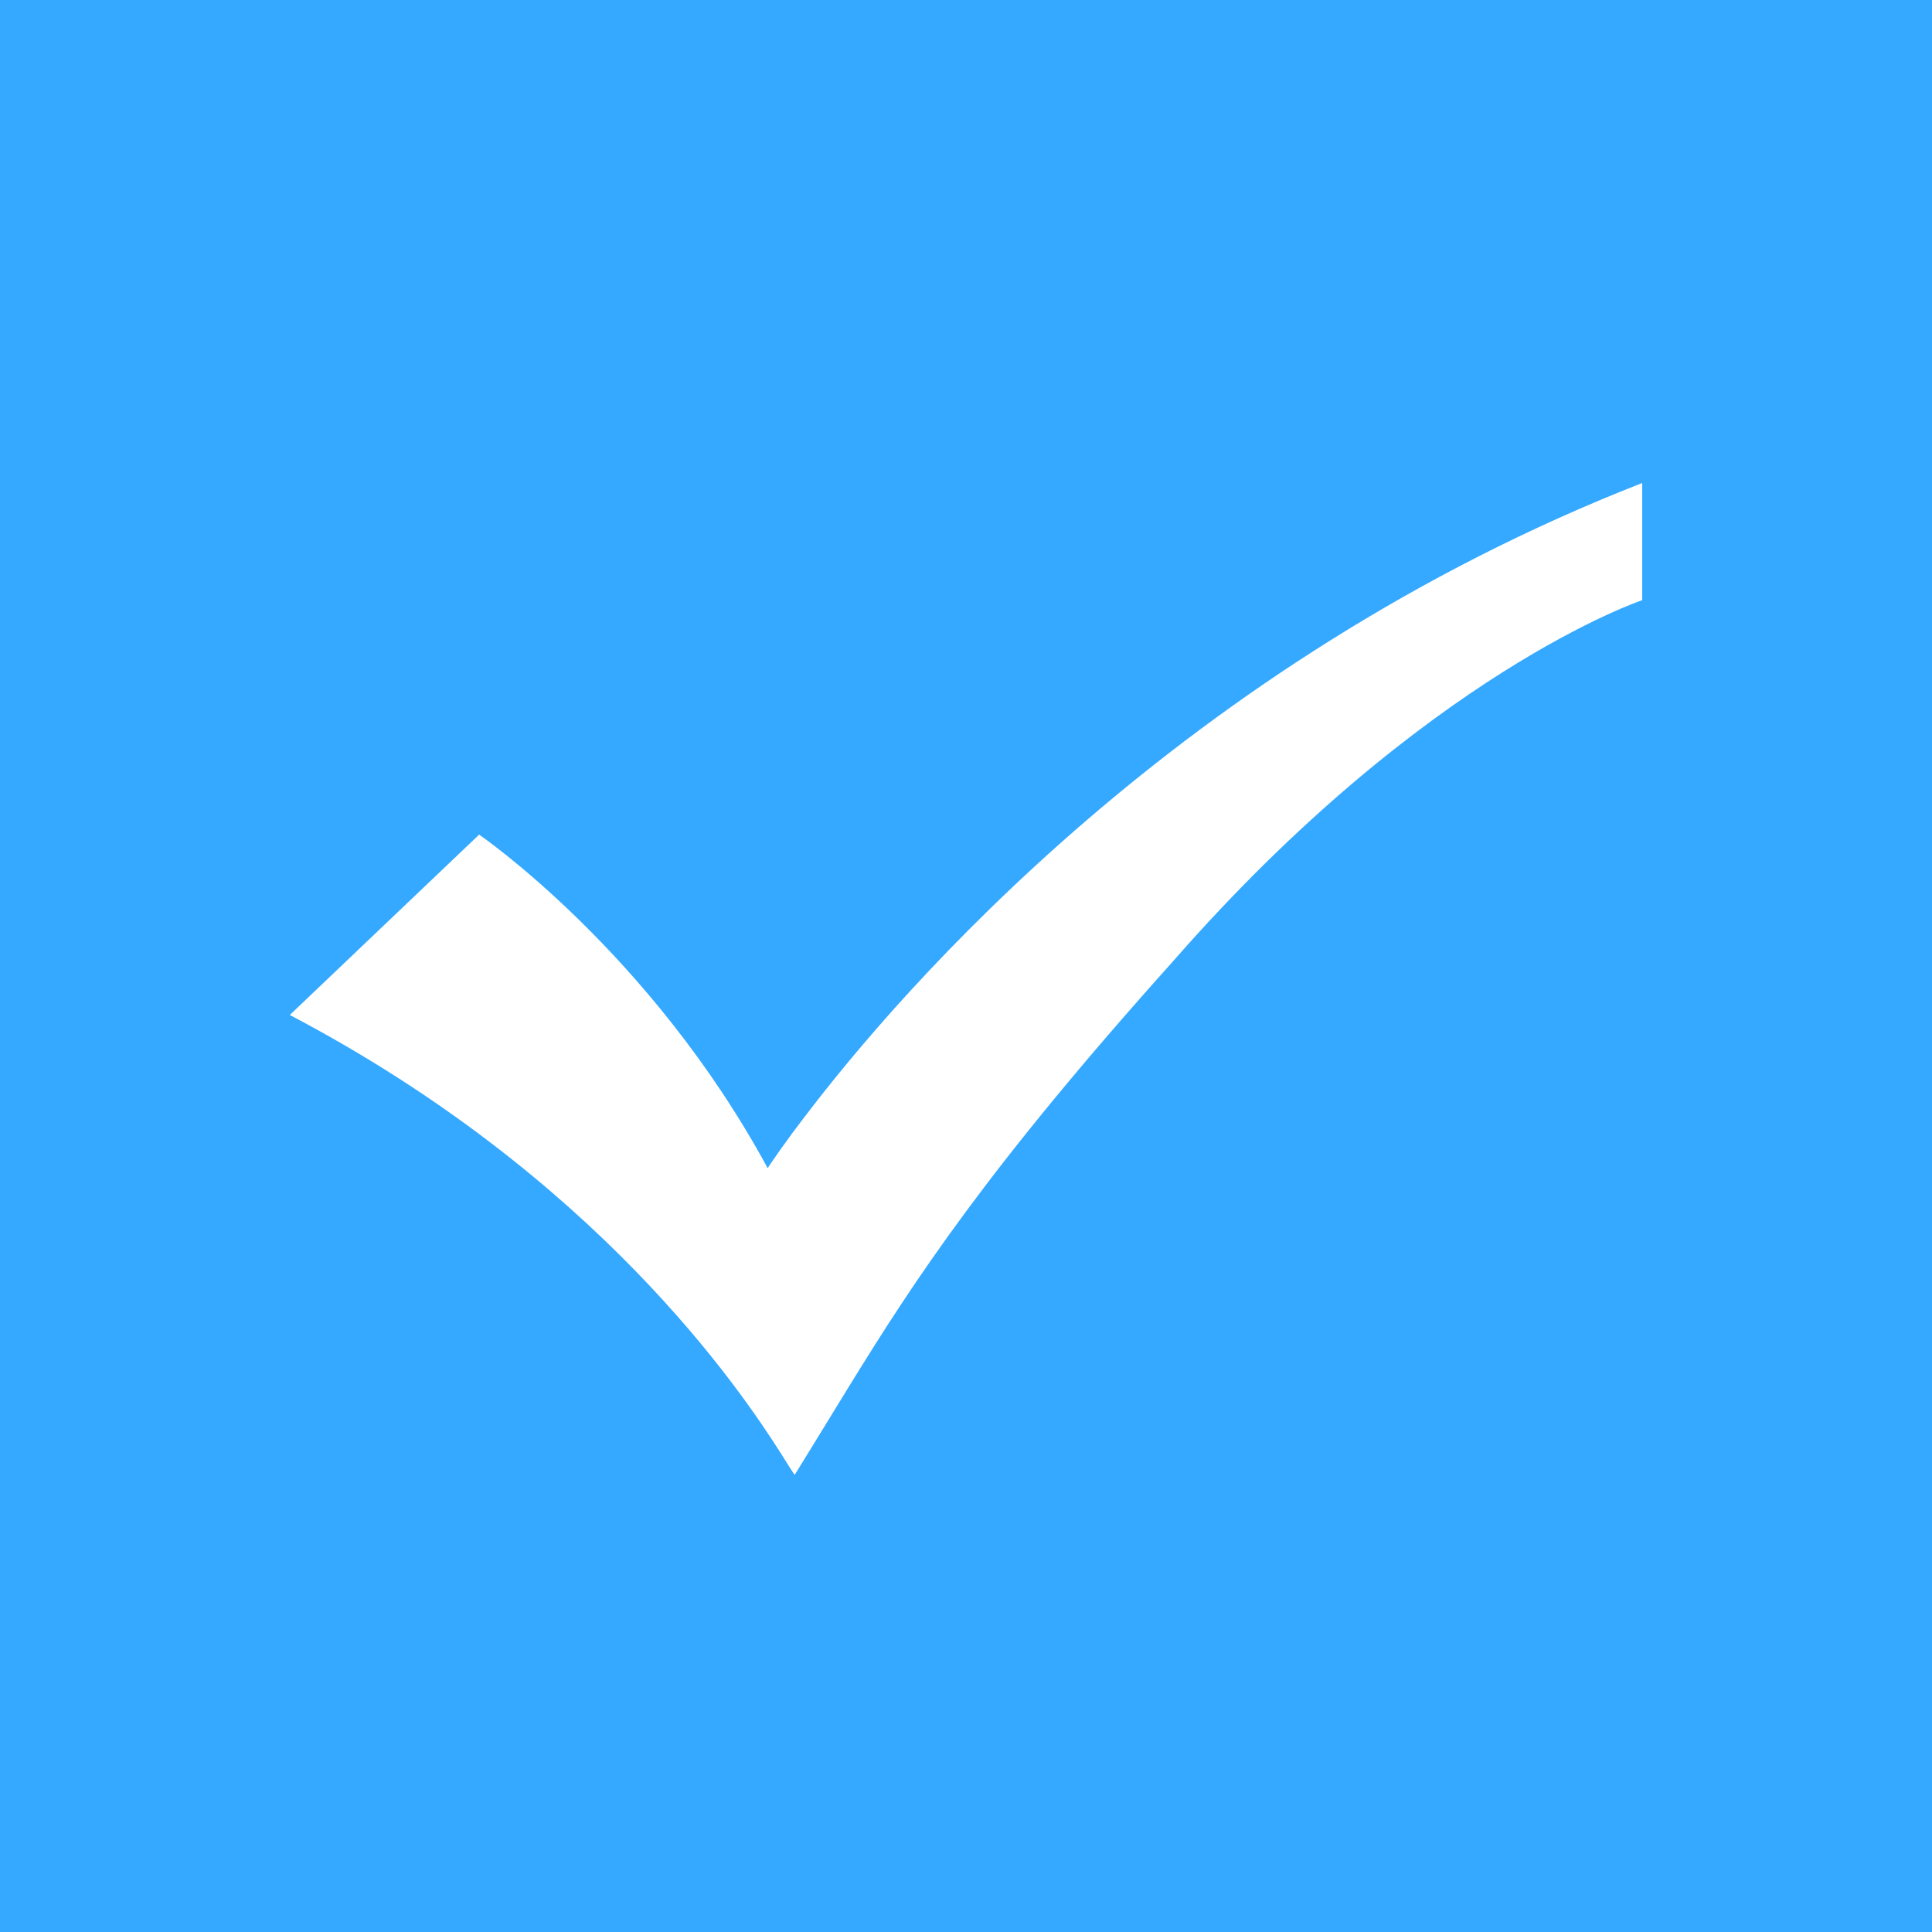 <?xml version="1.0" encoding="UTF-8"?>
<svg width="20px" height="20px" viewBox="0 0 20 20" version="1.1" xmlns="http://www.w3.org/2000/svg" xmlns:xlink="http://www.w3.org/1999/xlink">
    <title>形状结合</title>
    <g id="Overview" stroke="none" stroke-width="1" fill="none" fill-rule="evenodd">
        <g id="UV编辑" transform="translate(-949, -497)" fill="#34A9FF">
            <path d="M969,497 L969,517 L949,517 L949,497 L969,497 Z M966,502 C961.243,503.858 958.322,507.255 957.329,508.562 L957.202,508.73 C957.108,508.858 957.039,508.956 956.997,509.018 L956.959,509.074 C956.951,509.087 956.947,509.093 956.947,509.093 C955.733,506.853 953.96,505.64 953.96,505.64 L953.96,505.64 L952,507.507 C955.173,509.173 956.661,511.378 957.093,512.06 L957.158,512.164 C957.195,512.222 957.217,512.257 957.227,512.267 C957.291,512.164 957.354,512.062 957.415,511.962 L957.597,511.665 L957.597,511.665 L957.778,511.37 C958.472,510.242 959.222,509.093 961.147,506.947 C963.76,503.96 966,503.213 966,503.213 L966,503.213 Z" id="形状结合"></path>
        </g>
    </g>
</svg>